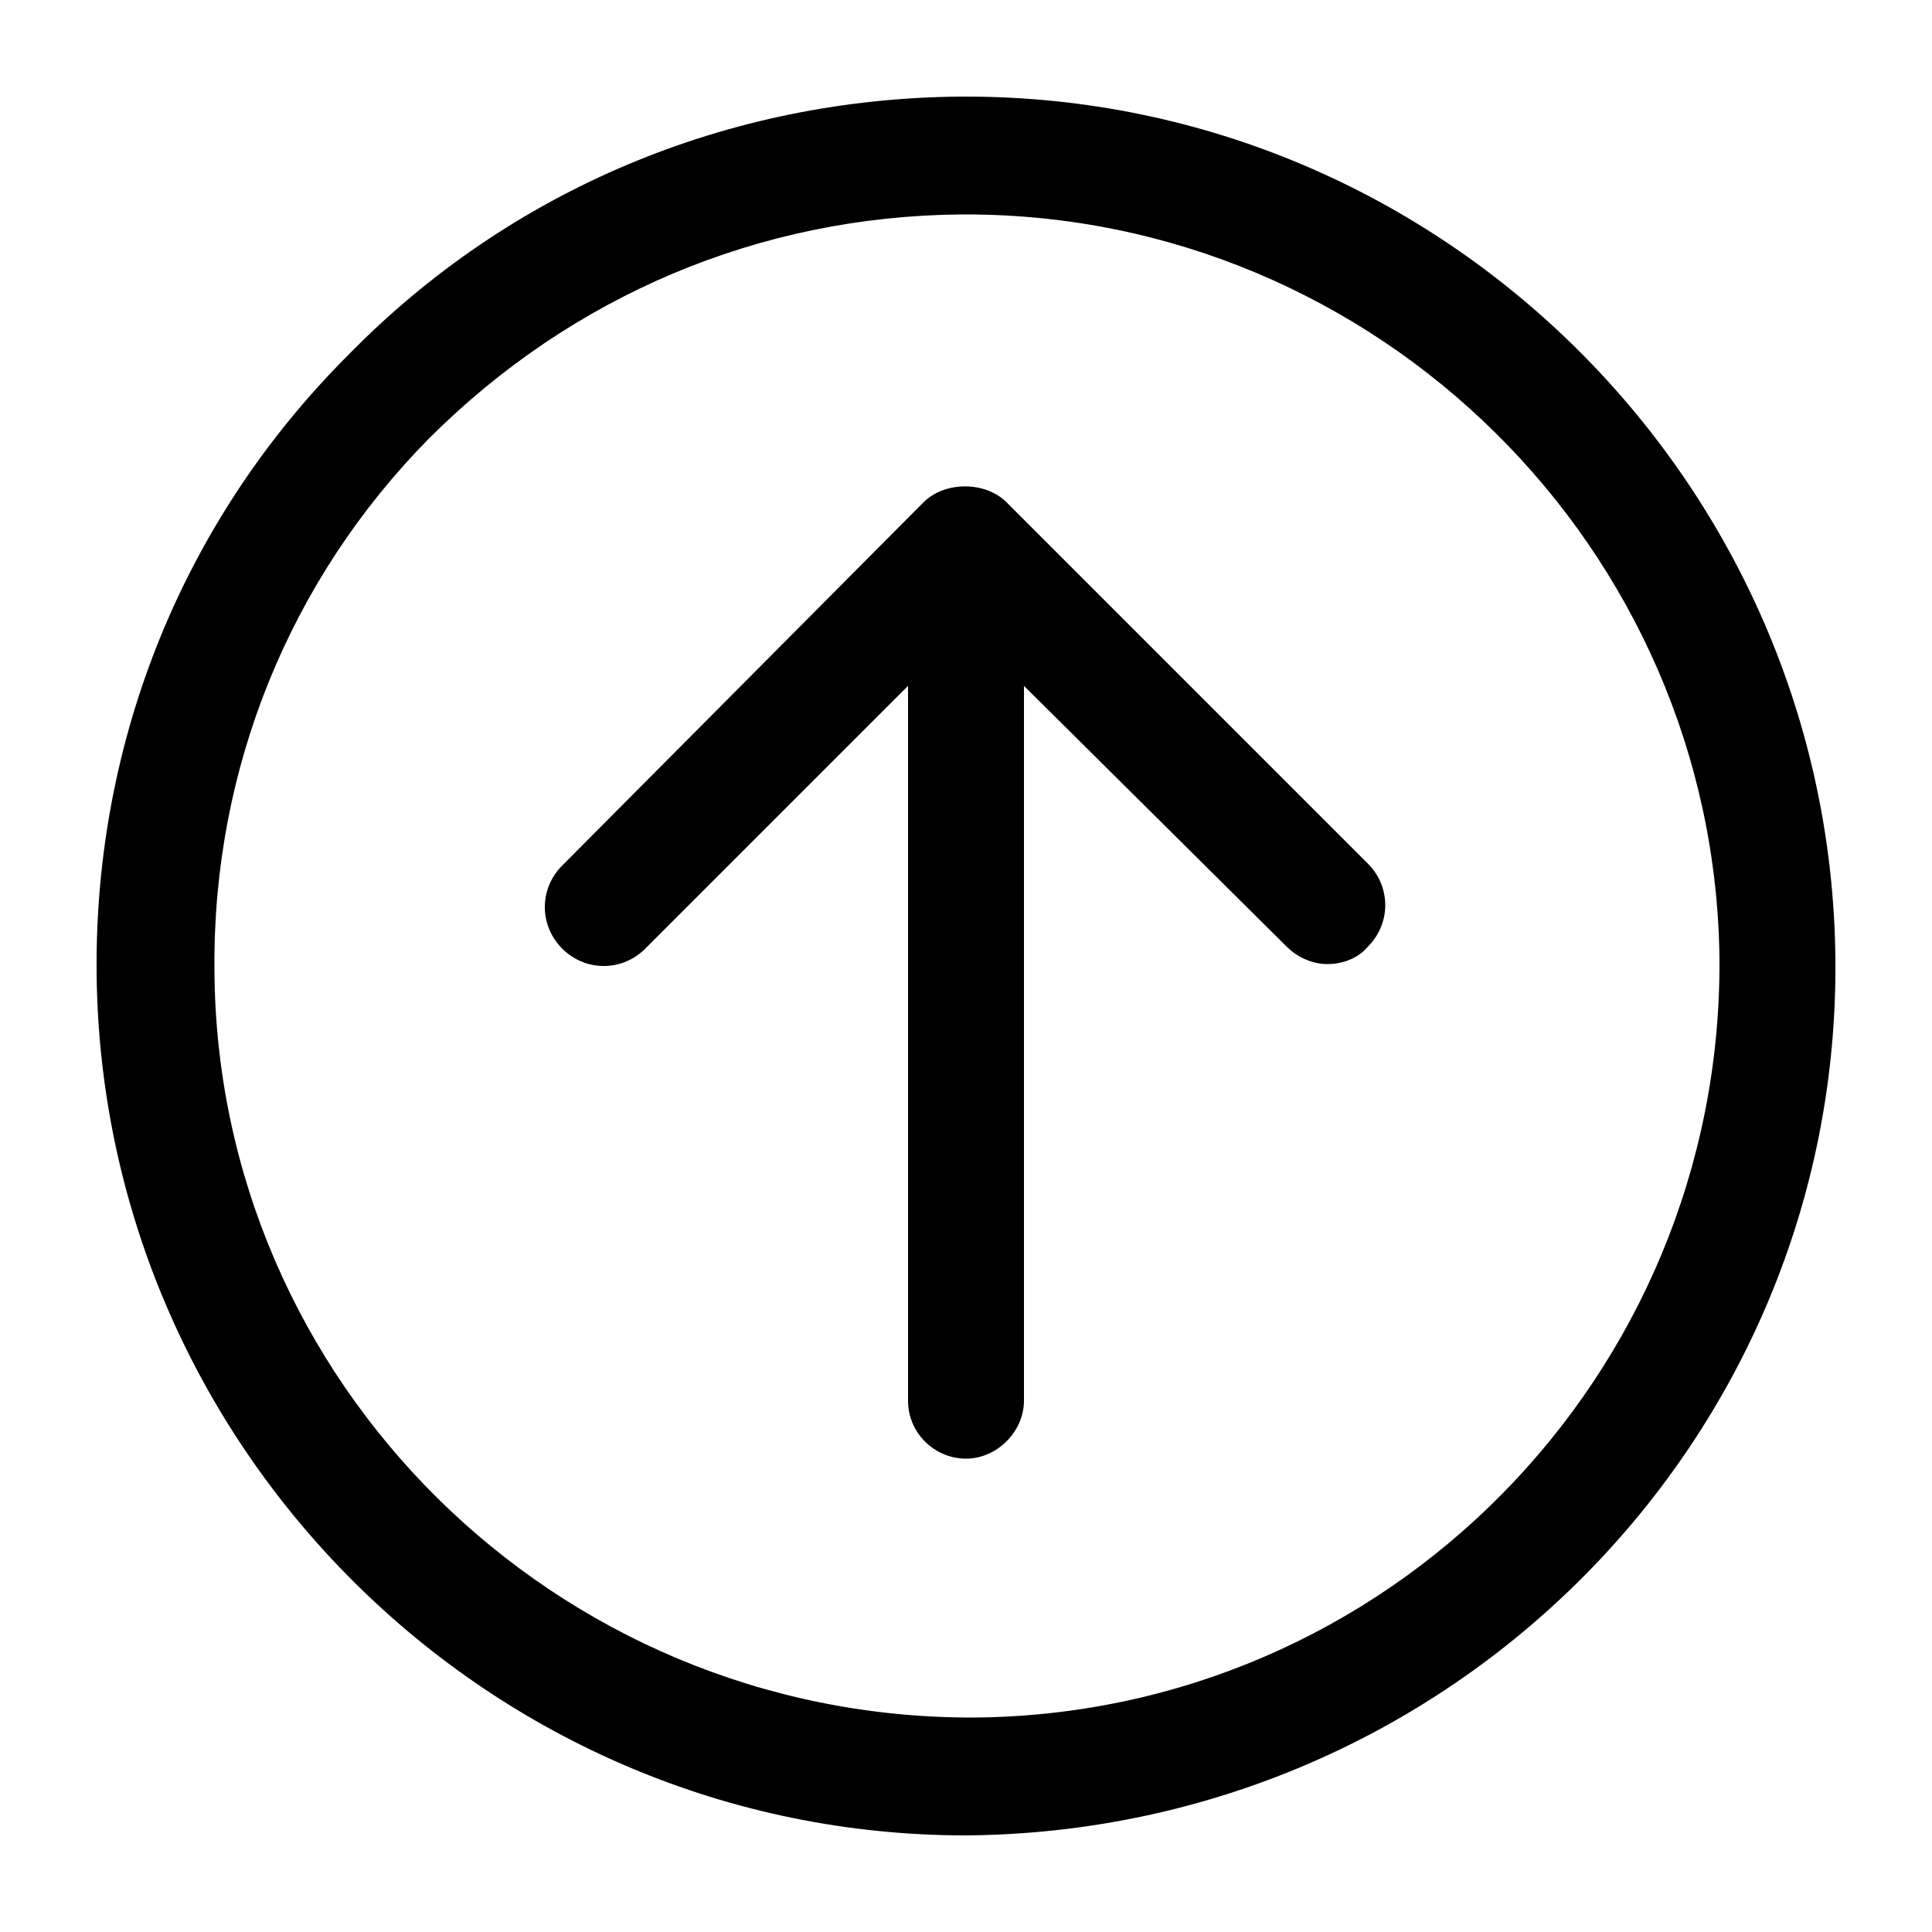 <svg xmlns="http://www.w3.org/2000/svg" xmlns:xlink="http://www.w3.org/1999/xlink" version="1.1" x="0px" y="0px" viewBox="0 0 100 100" enable-background="new 0 0 100 100" xml:space="preserve" width="100px" height="100px"><g><path fill="#000000" d="M52.1,26c-1.1-1.1-3.2-1.1-4.3,0L29.1,44.8c-1.2,1.2-1.2,3.1,0,4.3c1.2,1.2,3.1,1.2,4.3,0L47,35.5v37   c0,1.7,1.4,3,3,3s3-1.4,3-3v-37L66.6,49c0.6,0.6,1.4,0.9,2.1,0.9c0.8,0,1.6-0.3,2.1-0.9c1.2-1.2,1.2-3.1,0-4.3L52.1,26z"/><path fill="#000000" d="M95,49.7C94.8,25.1,74.7,5,50,5h-0.3C37.7,5.1,26.4,9.8,18,18.4C9.5,26.9,4.9,38.3,5,50.3   C5.2,74.9,25.3,95,50,95C75.1,94.8,95.2,74.5,95,49.7z M50.3,88.9c-21.6,0-39.1-17.4-39.2-38.7C11,39.8,15,30,22.2,22.7   c7.4-7.4,17.1-11.5,27.5-11.6H50c21.3,0,38.8,17.3,39,38.6C89.1,71.2,71.8,88.8,50.3,88.9z"/></g></svg>
